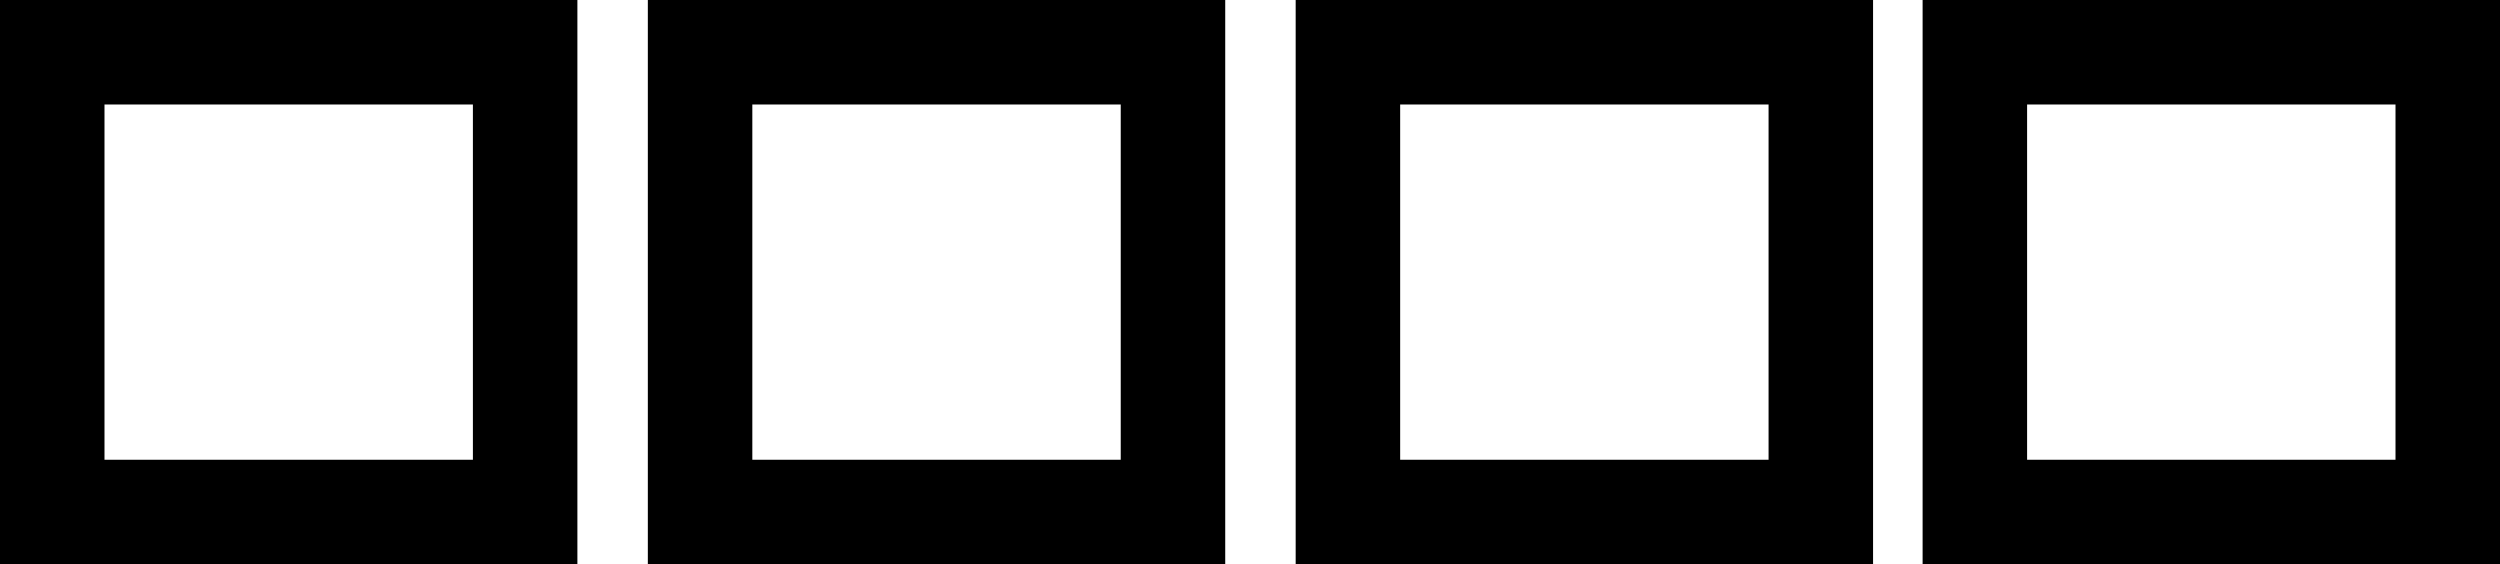 <svg version="1.1" xmlns="http://www.w3.org/2000/svg" xmlns:xlink="http://www.w3.org/1999/xlink" width="119.629" height="27" viewBox="0,0,119.629,27"><g transform="translate(-309.078,-69.639)"><g data-paper-data="{&quot;isPaintingLayer&quot;:true}" fill="none" fill-rule="nonzero" stroke="#000000" stroke-width="5" stroke-linecap="butt" stroke-linejoin="miter" stroke-miterlimit="10" stroke-dasharray="" stroke-dashoffset="0" style="mix-blend-mode: normal"><path d="M403.578,94.139v-22h22.629v22z"/><path d="M373.578,94.139v-22h22.629v22z"/><path d="M342.578,94.139v-22h22.629v22z"/><path d="M311.578,94.139v-22h22.629v22z"/></g></g></svg>